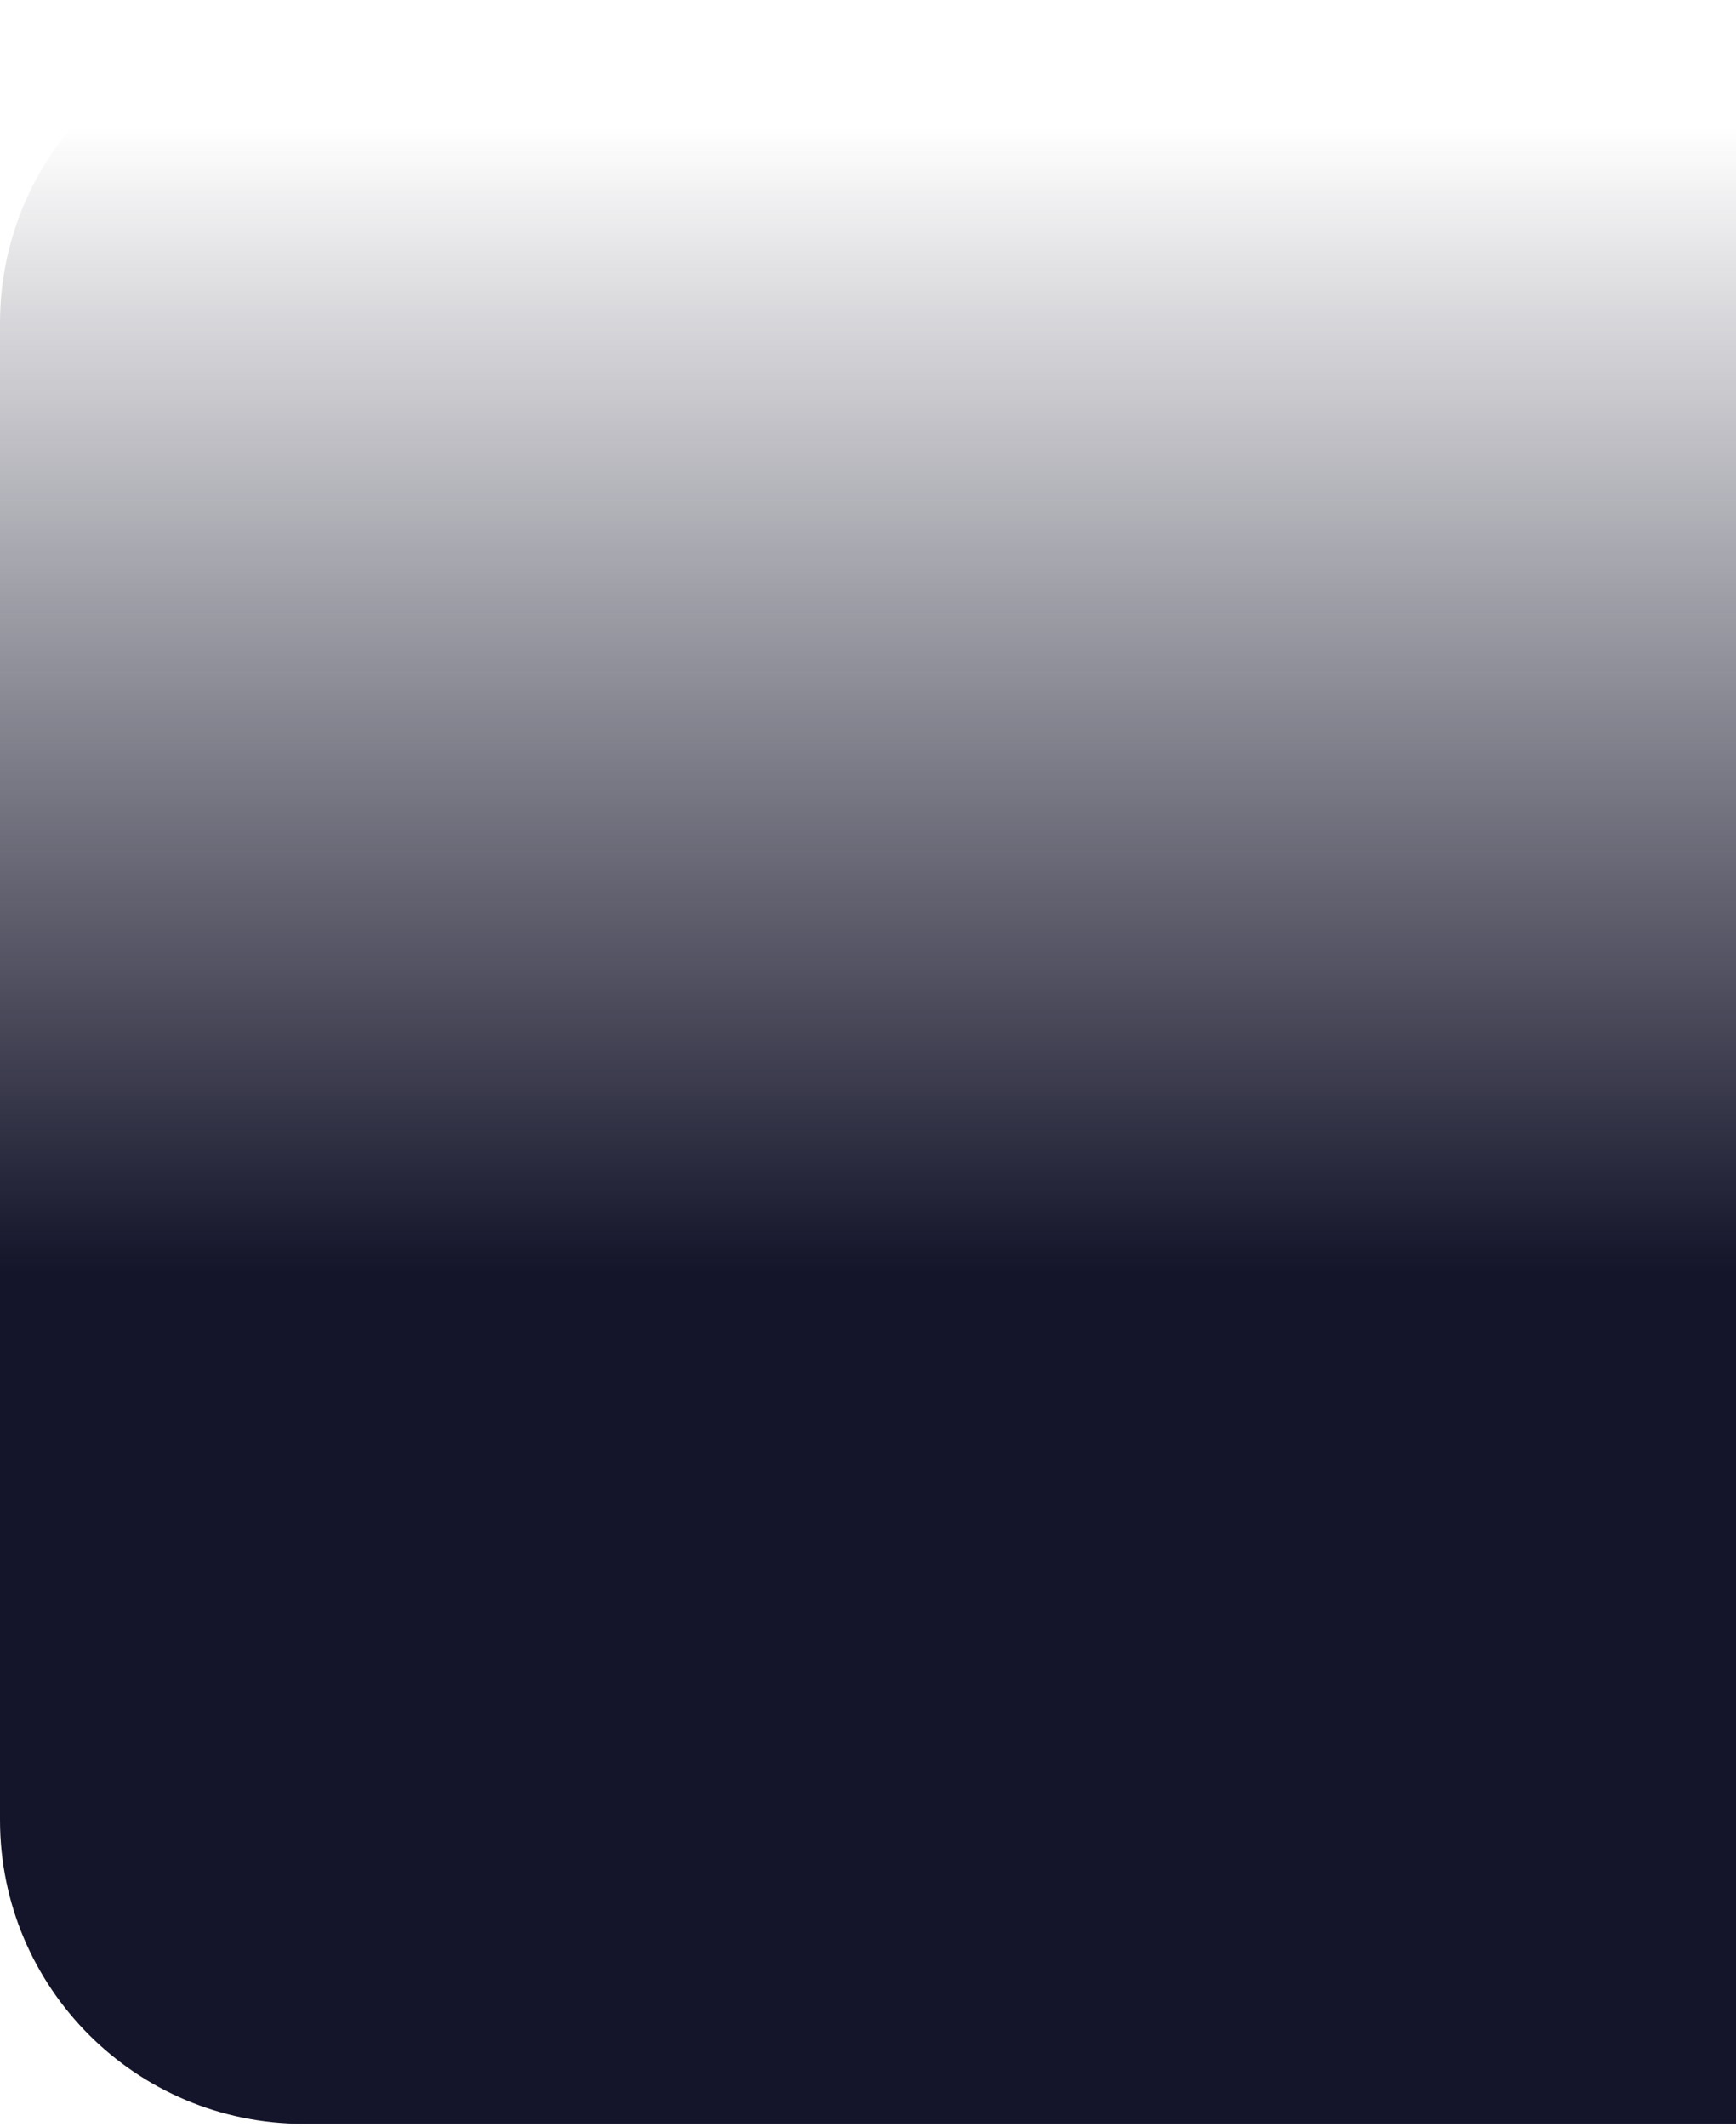 <svg width="80" height="98" viewBox="0 0 80 98" fill="none" xmlns="http://www.w3.org/2000/svg">
<path d="M0 14.887C0 7.155 6.268 0.887 14 0.887H269.912C277.644 0.887 283.912 7.155 283.912 14.887V83.838C283.912 91.57 277.644 97.838 269.912 97.838H14C6.268 97.838 0 91.57 0 83.838V14.887Z" fill="url(#paint0_linear_2060_6766)"/>
<defs>
<linearGradient id="paint0_linear_2060_6766" x1="141.956" y1="58.656" x2="141.956" y2="5.844" gradientUnits="userSpaceOnUse">
<stop stop-color="#14142A"/>
<stop offset="1" stop-color="#14142A" stop-opacity="0"/>
</linearGradient>
</defs>
</svg>

